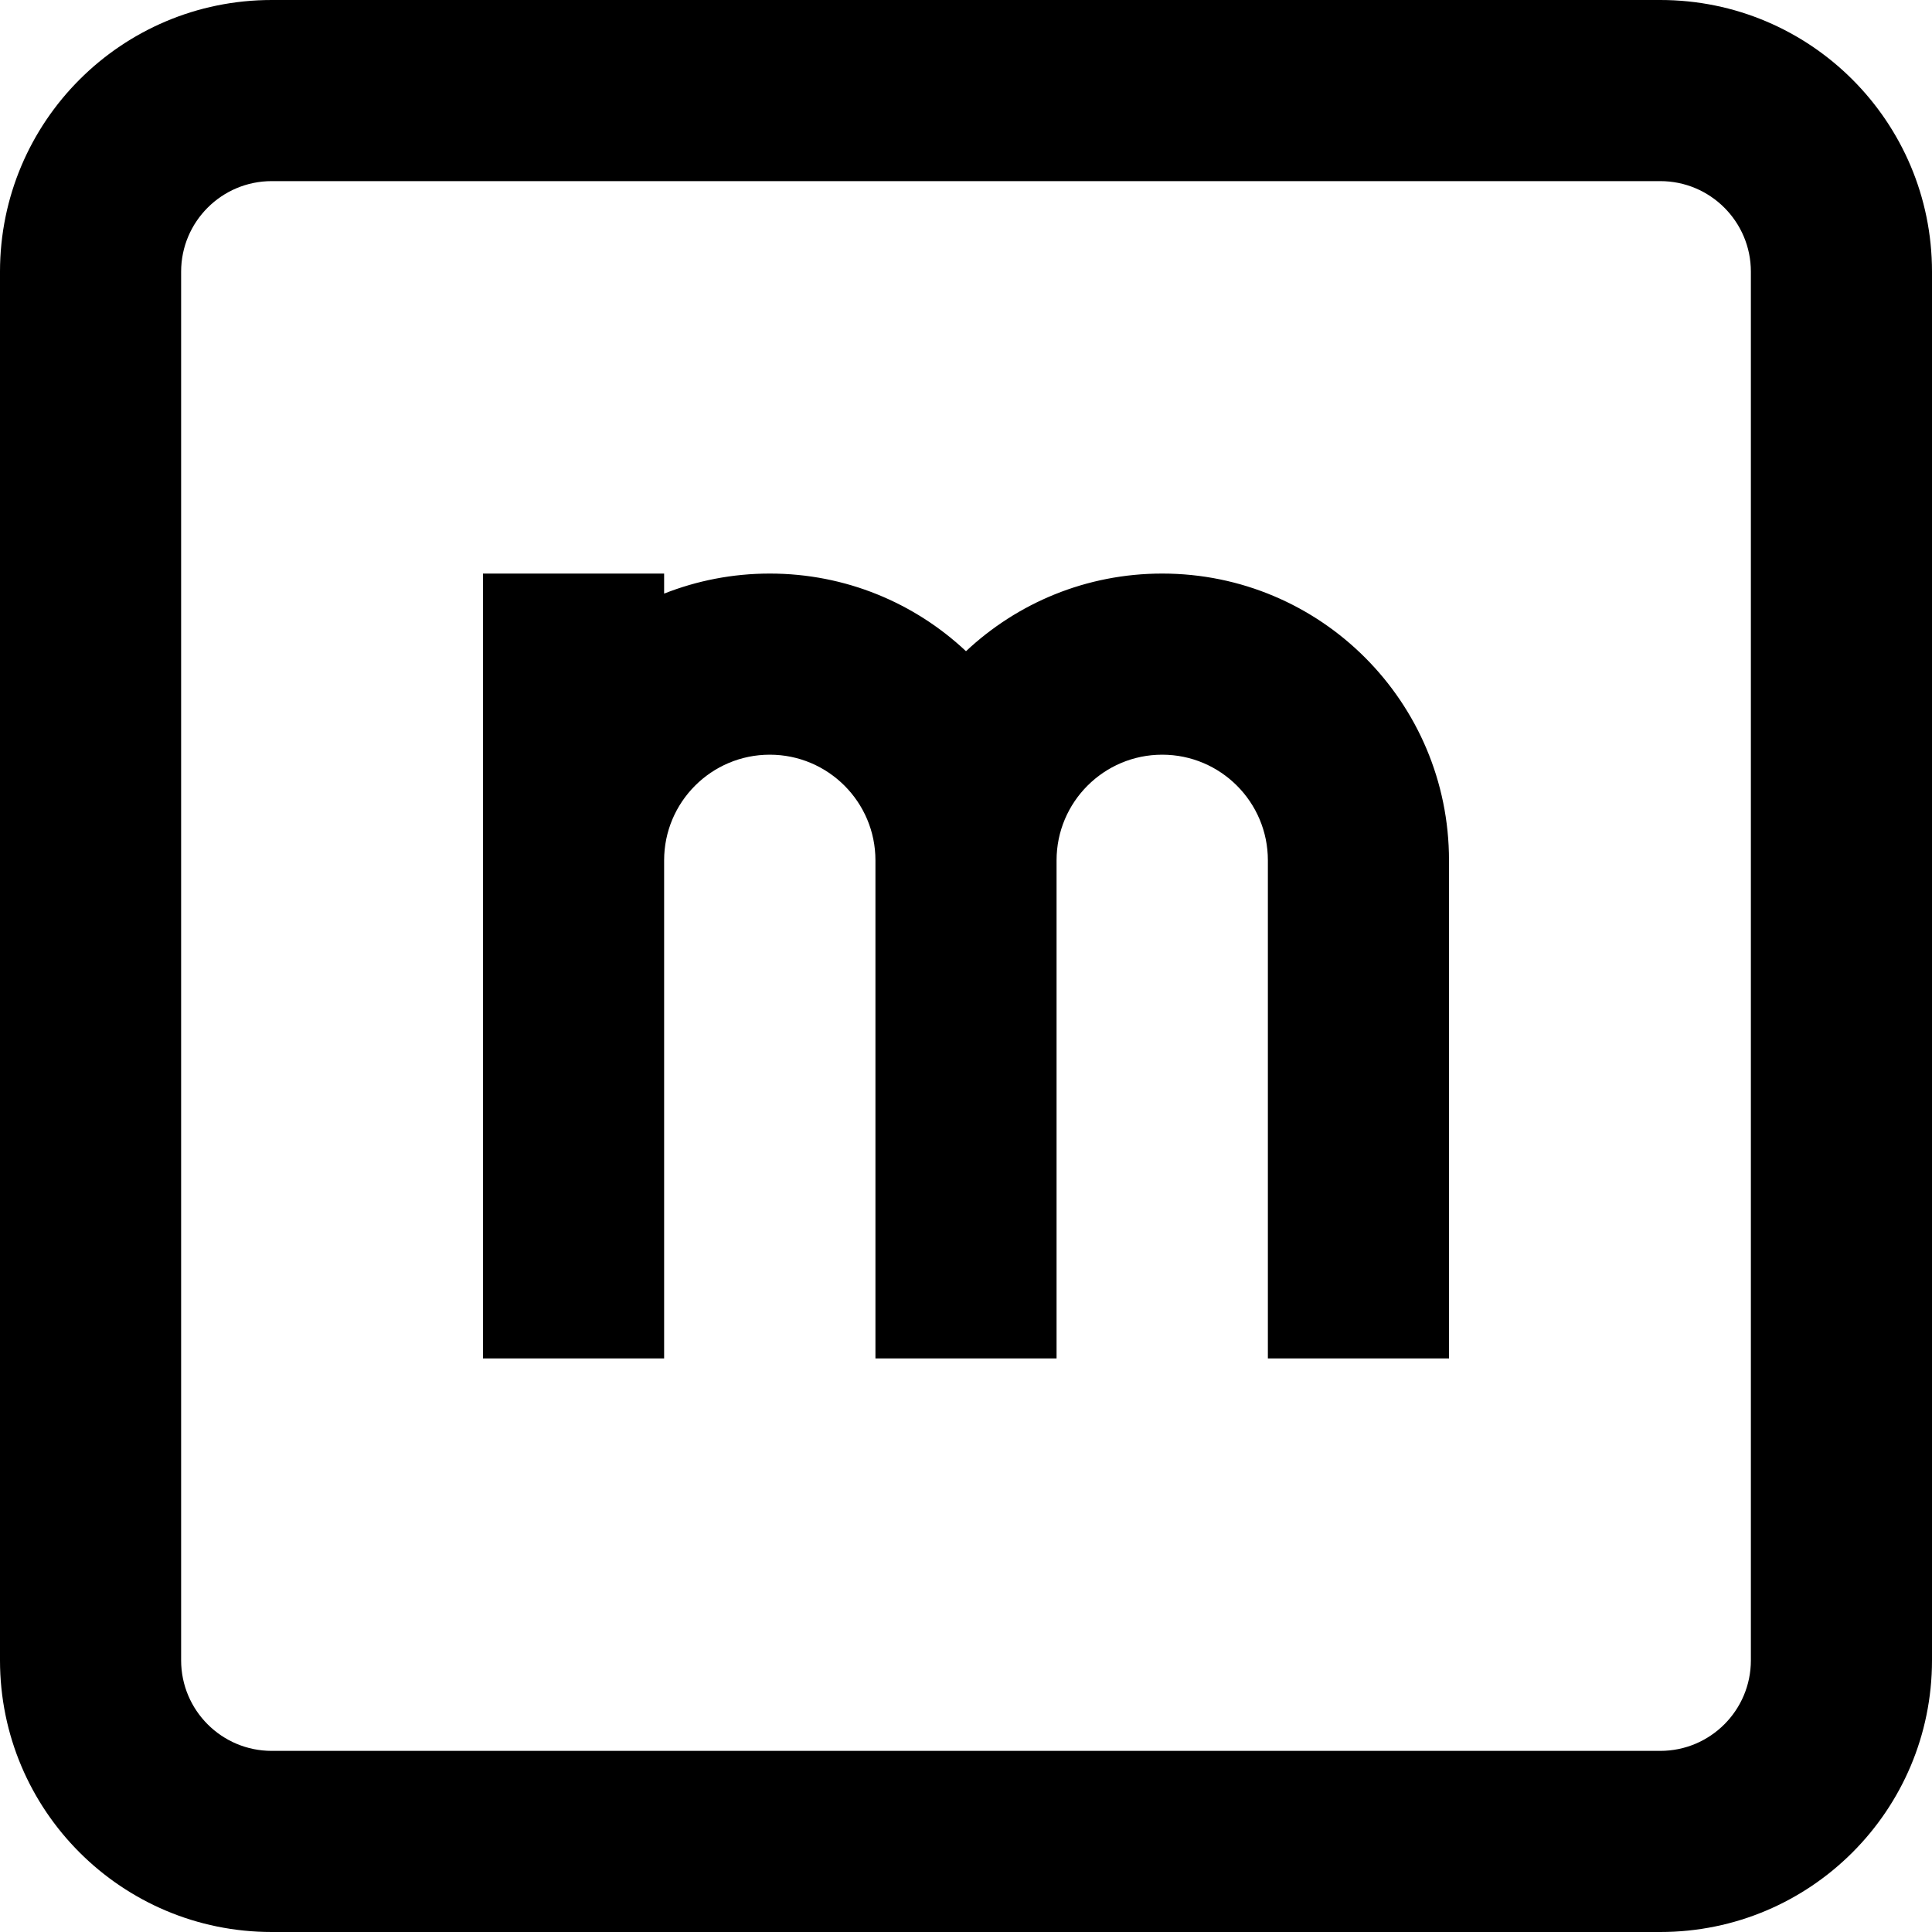 <svg stroke-linejoin="round" viewBox="0 0 16 16" width="1em" height="1em"><g clip-path="url(#clip0_53_135R2t5hrjtqund3b)"><path fill-rule="evenodd" clip-rule="evenodd" d="M2.25 0C1.007 0 0 1.007 0 2.25V13.75C0 14.993 1.007 16 2.25 16H13.75C14.993 16 16 14.993 16 13.75V2.25C16 1.007 14.993 0 13.75 0H2.25ZM1.5 2.25C1.5 1.836 1.836 1.5 2.25 1.5H13.75C14.164 1.5 14.5 1.836 14.5 2.25V13.75C14.5 14.164 14.164 14.5 13.75 14.5H2.25C1.836 14.5 1.5 14.164 1.5 13.75V2.25ZM5.5 10V7.125C5.5 6.642 5.892 6.25 6.375 6.25C6.858 6.25 7.25 6.642 7.25 7.125V10.5V11.25H8.75V10.5V7.125V7.125C8.75 6.642 9.142 6.25 9.625 6.25C10.108 6.25 10.5 6.642 10.5 7.125V10.5V11.25H12V10.5V7.125C12 5.813 10.937 4.75 9.625 4.75C8.996 4.75 8.425 4.994 8 5.393C7.575 4.994 7.004 4.75 6.375 4.75C6.066 4.75 5.771 4.809 5.5 4.916V4.75H4V5.5V7.125V10V10.5V10.75V11.25H5.5V10.75V10.5V10Z" fill="currentColor"></path></g><defs><clipPath id="clip0_53_135R2t5hrjtqund3b"><rect width="16" height="16" fill="currentColor"></rect></clipPath></defs></svg>